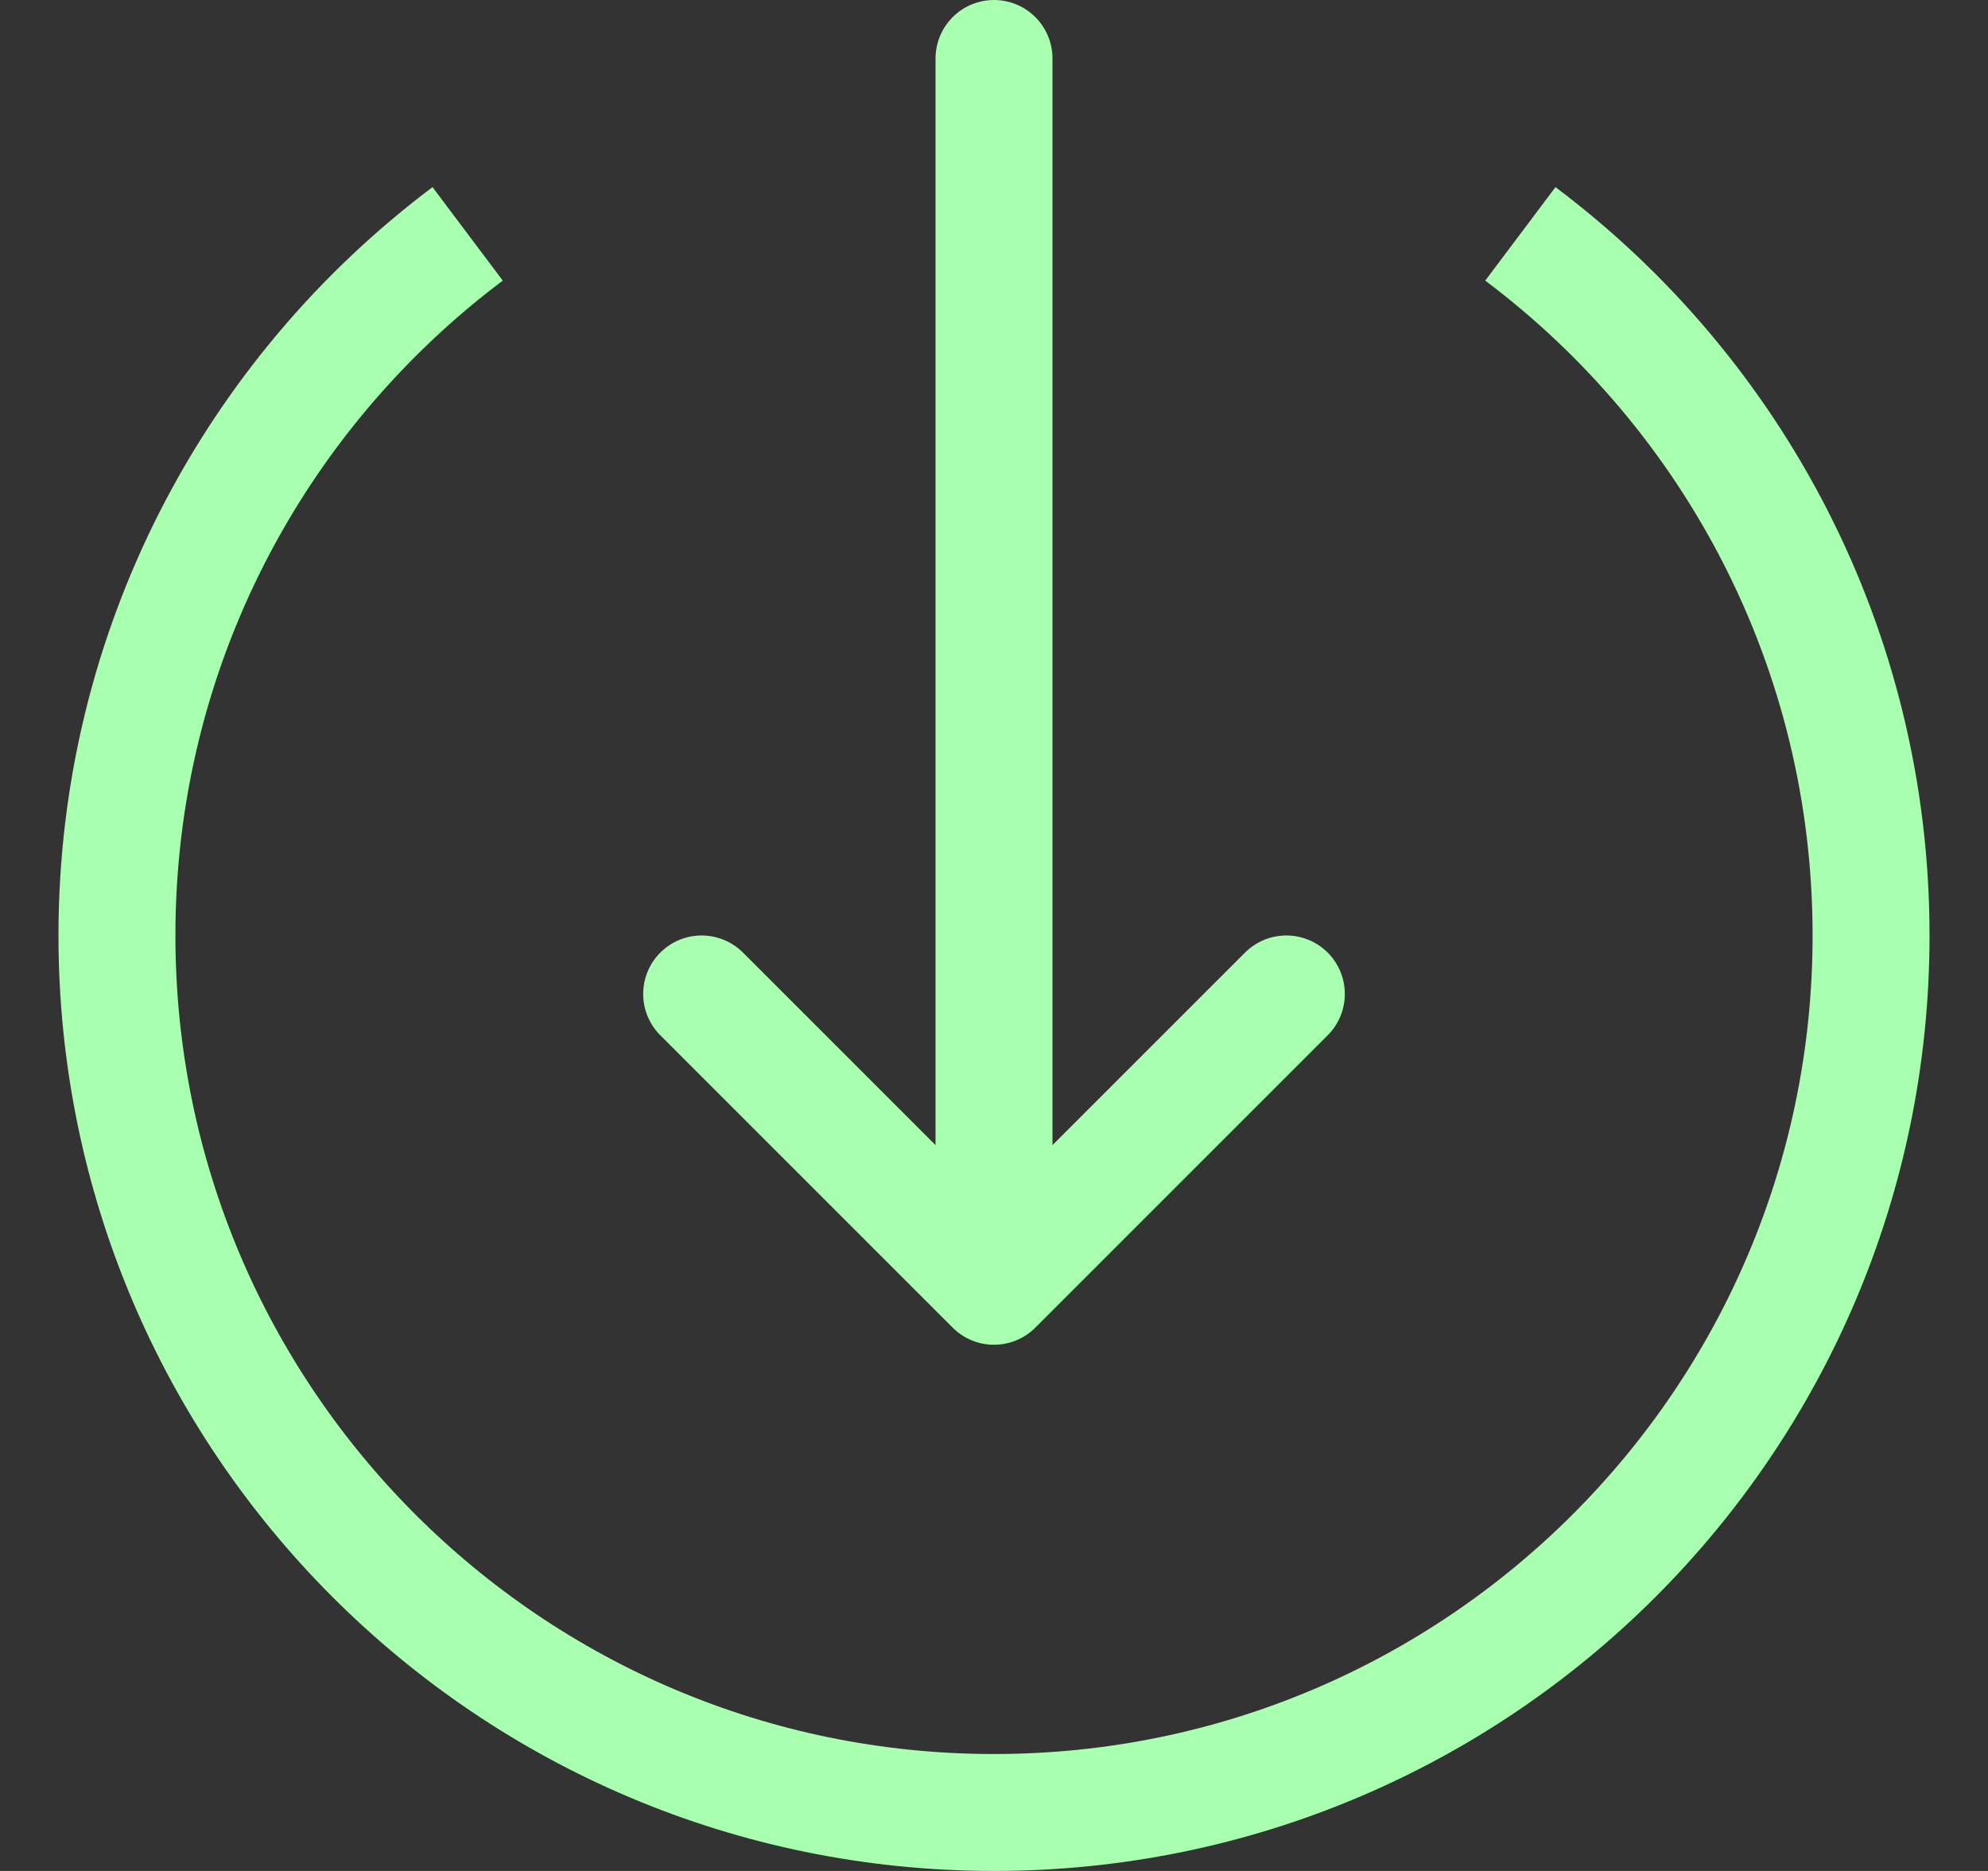 <svg width="17" height="16" viewBox="0 0 17 16" fill="none" xmlns="http://www.w3.org/2000/svg">
<rect x="0" y="0" width="17" height="16" fill="#333333" stroke="none"/>
<path d="M8.5 0.5V11M8.5 11L11 8.5M8.5 11L6 8.5" stroke="#A7FFAF" stroke-linecap="round" stroke-linejoin="round"/>
<path d="M3.999 2C2.178 3.368 1 5.547 1 8C1 12.142 4.358 15.5 8.5 15.5C12.642 15.5 16 12.142 16 8C16 5.547 14.822 3.368 13.001 2" stroke="#A7FFAF"/>
</svg>
